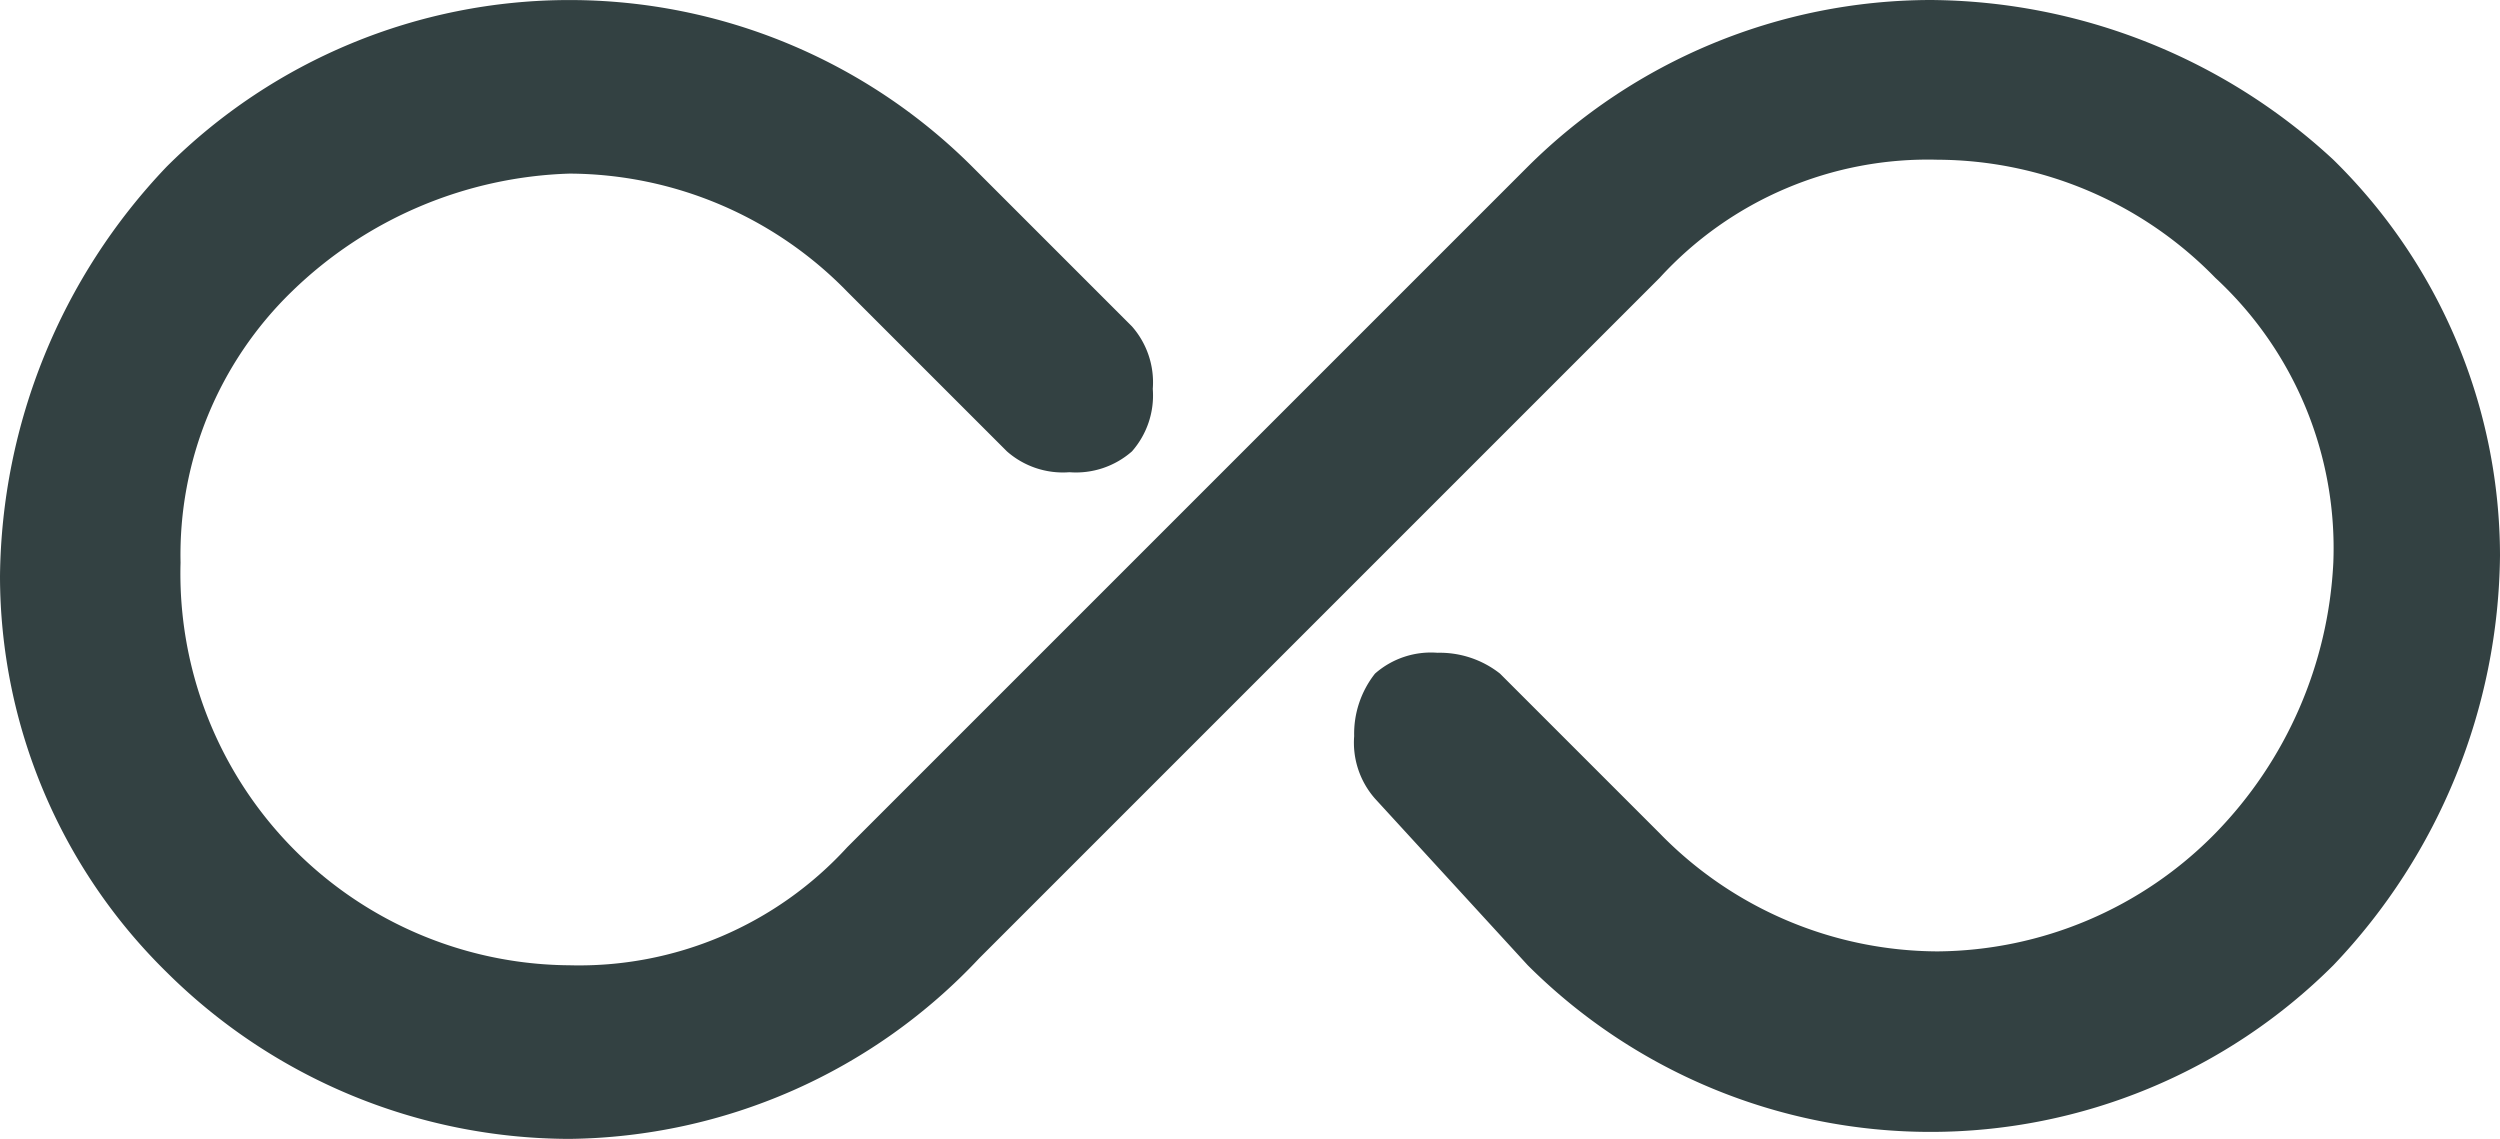<svg xmlns="http://www.w3.org/2000/svg" viewBox="0 0 36 16.4"><defs><style>.cls-1{fill:#334142;}</style></defs><title>Asset 2</title><g id="Layer_2" data-name="Layer 2"><g id="Layer_1-2" data-name="Layer 1"><path class="cls-1" d="M8.2,16.4A8.25,8.25,0,0,1,2.4,14,8,8,0,0,1,0,8.3,8.67,8.67,0,0,1,2.4,2.4,8.21,8.21,0,0,1,14,2.4l2.3,2.3a1.22,1.22,0,0,1,.3.9,1.22,1.22,0,0,1-.3.9,1.22,1.22,0,0,1-.9.3,1.22,1.22,0,0,1-.9-.3L12.2,4.2a5.61,5.61,0,0,0-4-1.7,6,6,0,0,0-4,1.7A5.28,5.28,0,0,0,2.6,8.1a5.64,5.64,0,0,0,5.6,5.8,5.23,5.23,0,0,0,4-1.7L22,2.4A8.25,8.25,0,0,1,27.8,0a8.61,8.61,0,0,1,5.8,2.3A8,8,0,0,1,36,8a8.67,8.67,0,0,1-2.4,5.9,8.21,8.21,0,0,1-11.6,0l-2.2-2.4a1.22,1.22,0,0,1-.3-.9,1.4,1.4,0,0,1,.3-.9,1.22,1.22,0,0,1,.9-.3,1.4,1.4,0,0,1,.9.3L23.9,12a5.61,5.61,0,0,0,4,1.7,5.66,5.66,0,0,0,4-1.7,6,6,0,0,0,1.7-3.9A5.3,5.3,0,0,0,31.9,4a5.61,5.61,0,0,0-4-1.7,5.23,5.23,0,0,0-4,1.7l-9.8,9.8A8.21,8.21,0,0,1,8.2,16.4Z"/></g></g></svg>